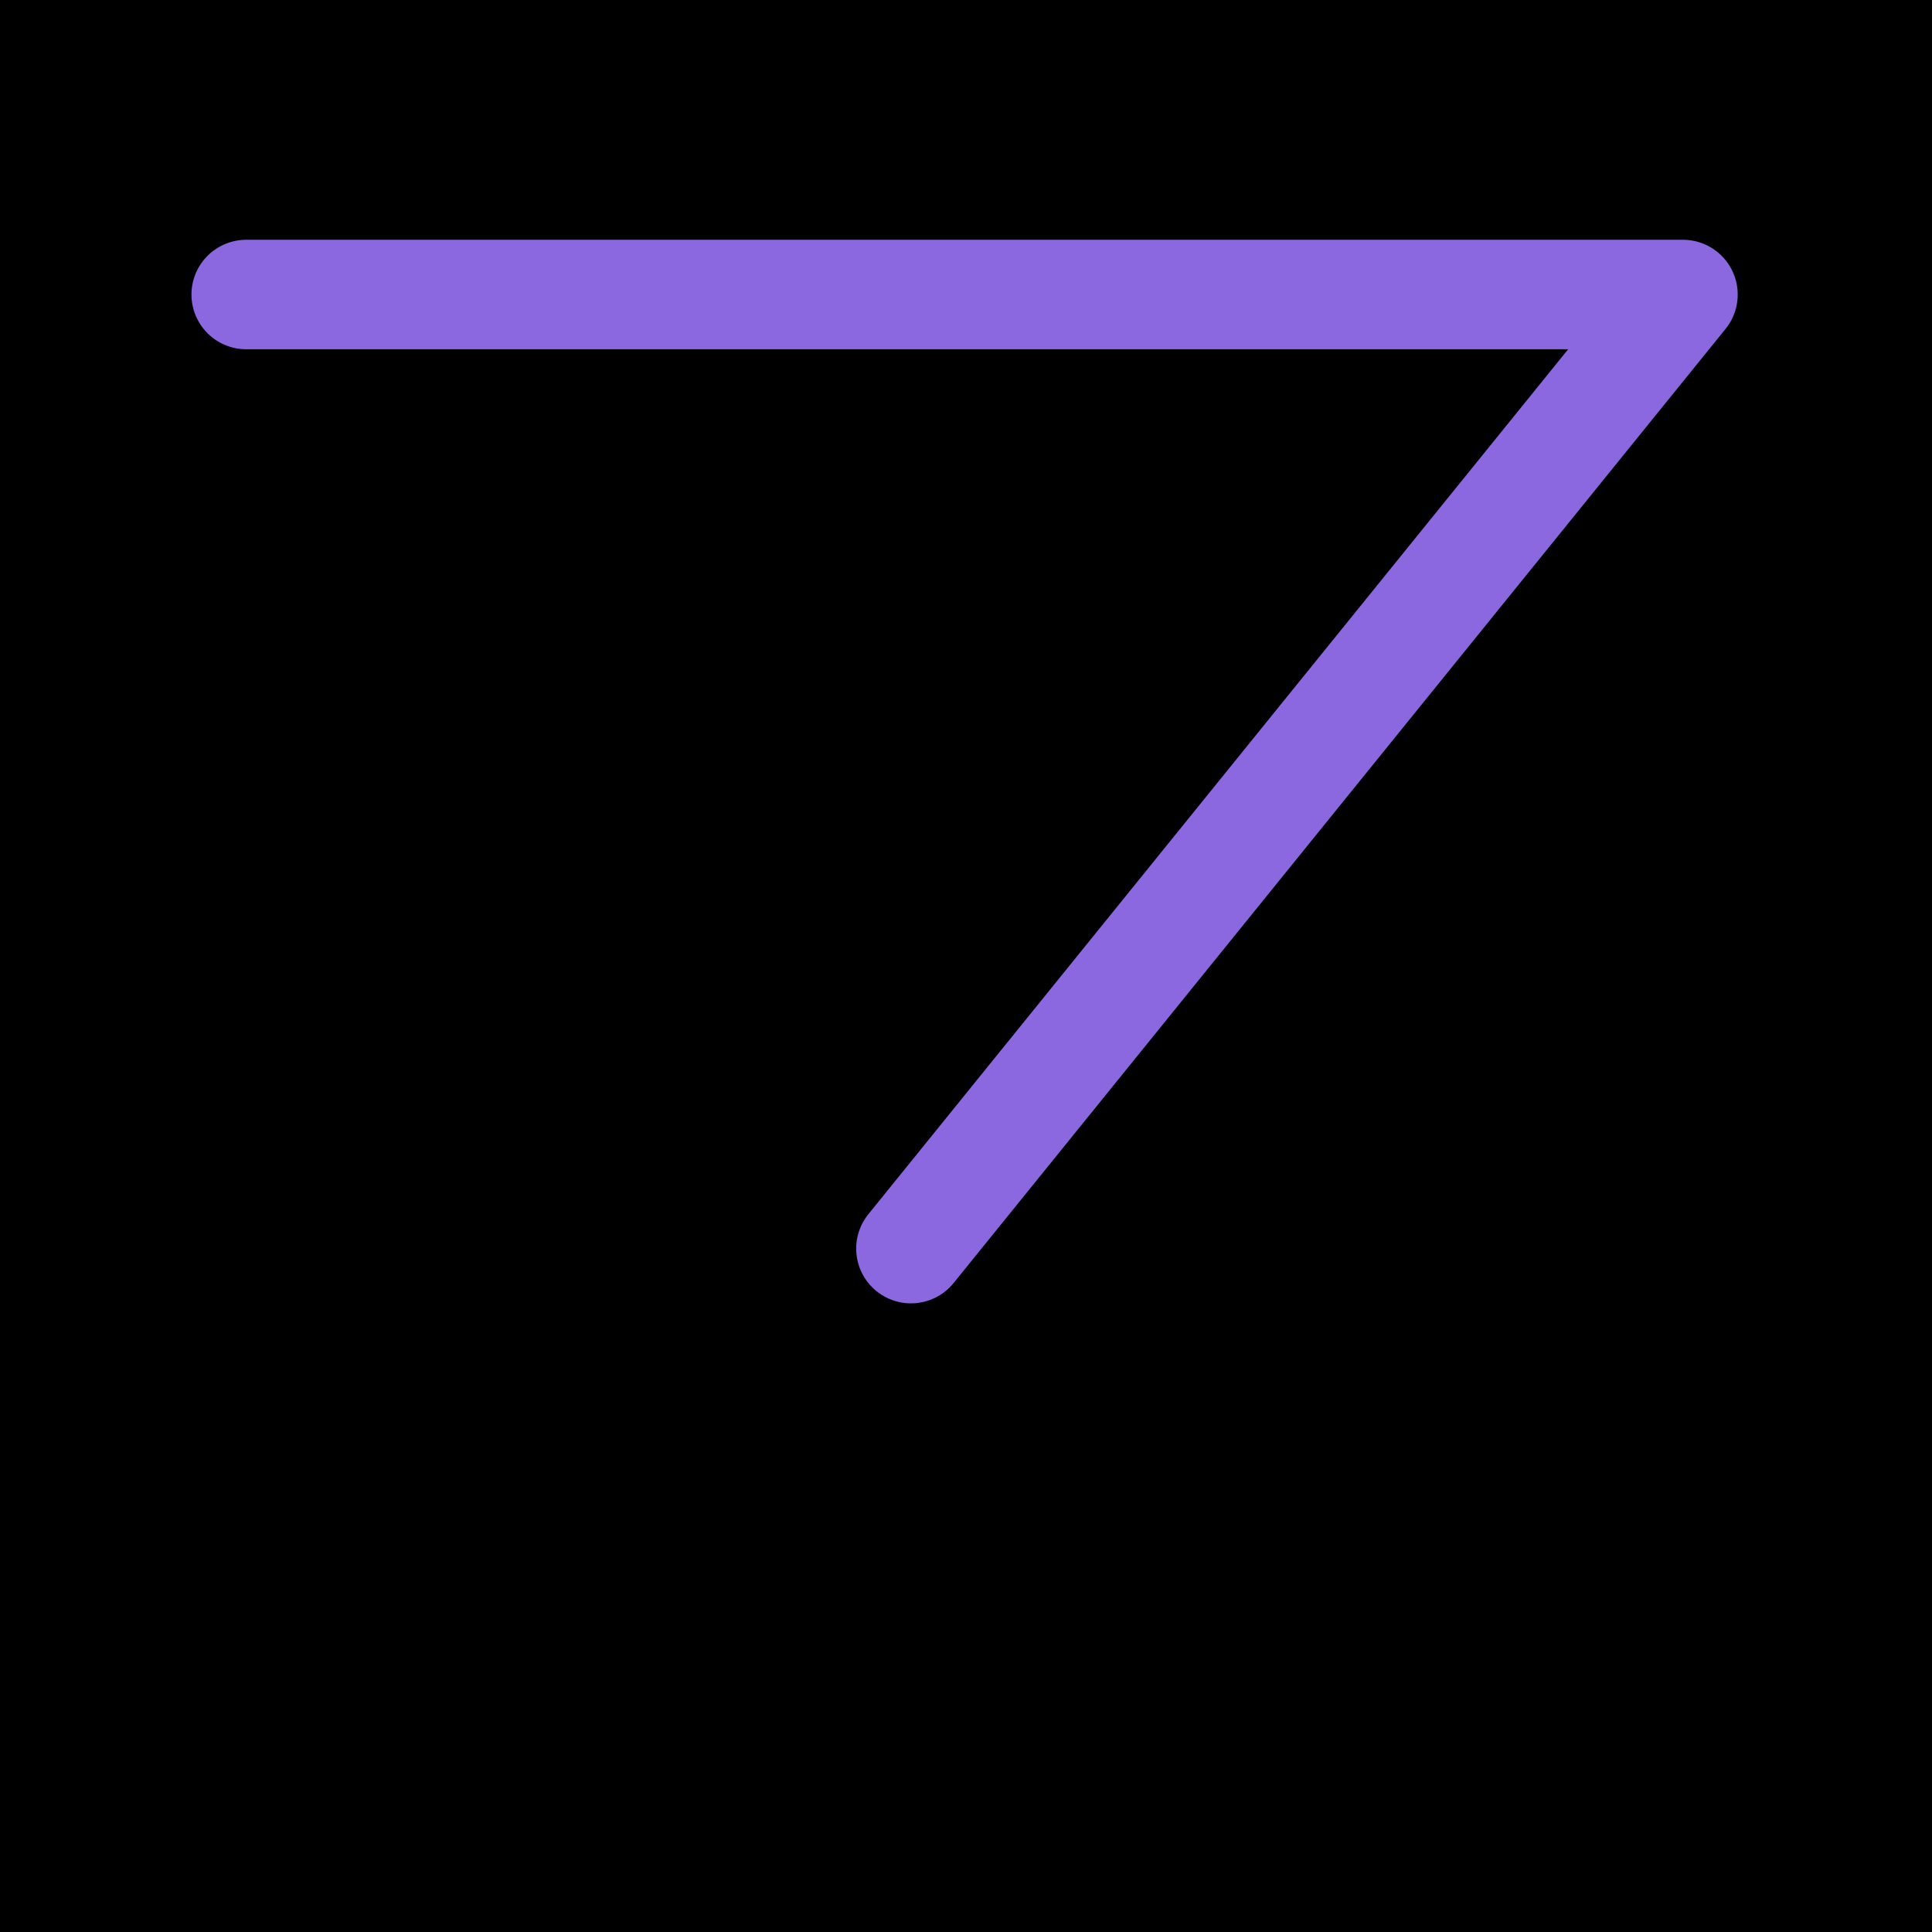 <?xml version="1.0" encoding="UTF-8" standalone="no"?>
<!-- Created with Inkscape (http://www.inkscape.org/) -->

<svg
   width="1000"
   height="1000"
   viewBox="0 0 264.583 264.583"
   version="1.1"
   id="svg5"
   sodipodi:docname="物.svg"
   inkscape:version="1.2.1 (9c6d41e410, 2022-07-14)"
   xmlns:inkscape="http://www.inkscape.org/namespaces/inkscape"
   xmlns:sodipodi="http://sodipodi.sourceforge.net/DTD/sodipodi-0.dtd"
   xmlns="http://www.w3.org/2000/svg"
   xmlns:svg="http://www.w3.org/2000/svg">
  <sodipodi:namedview
     id="namedview10"
     pagecolor="#ffffff"
     bordercolor="#000000"
     borderopacity="0.25"
     inkscape:showpageshadow="2"
     inkscape:pageopacity="0.0"
     inkscape:pagecheckerboard="0"
     inkscape:deskcolor="#d1d1d1"
     showgrid="false"
     inkscape:zoom="0.236"
     inkscape:cx="-858.05085"
     inkscape:cy="502.11864"
     inkscape:window-width="1920"
     inkscape:window-height="1191"
     inkscape:window-x="-9"
     inkscape:window-y="-9"
     inkscape:window-maximized="1"
     inkscape:current-layer="svg5" />
  <defs
     id="defs2" />
<rect
     style="fill:#000000;fill-opacity:1;stroke:none;stroke-width:6"
     id="rect1"
     width="264.583"
     height="264.583"
     x="0"
     y="0"
     ry="0" />
  <g
     id="layer1"
     transform="matrix(0.904,0,0,0.903,13.152,8.369)"
     style="stroke-width:1.107">
    <g
       id="g1548"
       transform="matrix(0.879,0,0,0.879,2215.854,-224.872)"
       style="stroke-width:1.259">
      <g
         id="g1544"
         transform="translate(2.2392198e-4,270.933)"
         style="stroke-width:1.259">
        <path
           style="fill:none;fill-opacity:1;stroke:#8b67e0;stroke-width:18.89;stroke-linecap:round;stroke-linejoin:round;stroke-dasharray:none;stroke-opacity:1"
           d="m -2380.429,189.781 133.037,-164.616 -247.599,0"
           id="path1542"
           sodipodi:nodetypes="ccc" />
      </g>
    </g>
  </g>
</svg>
